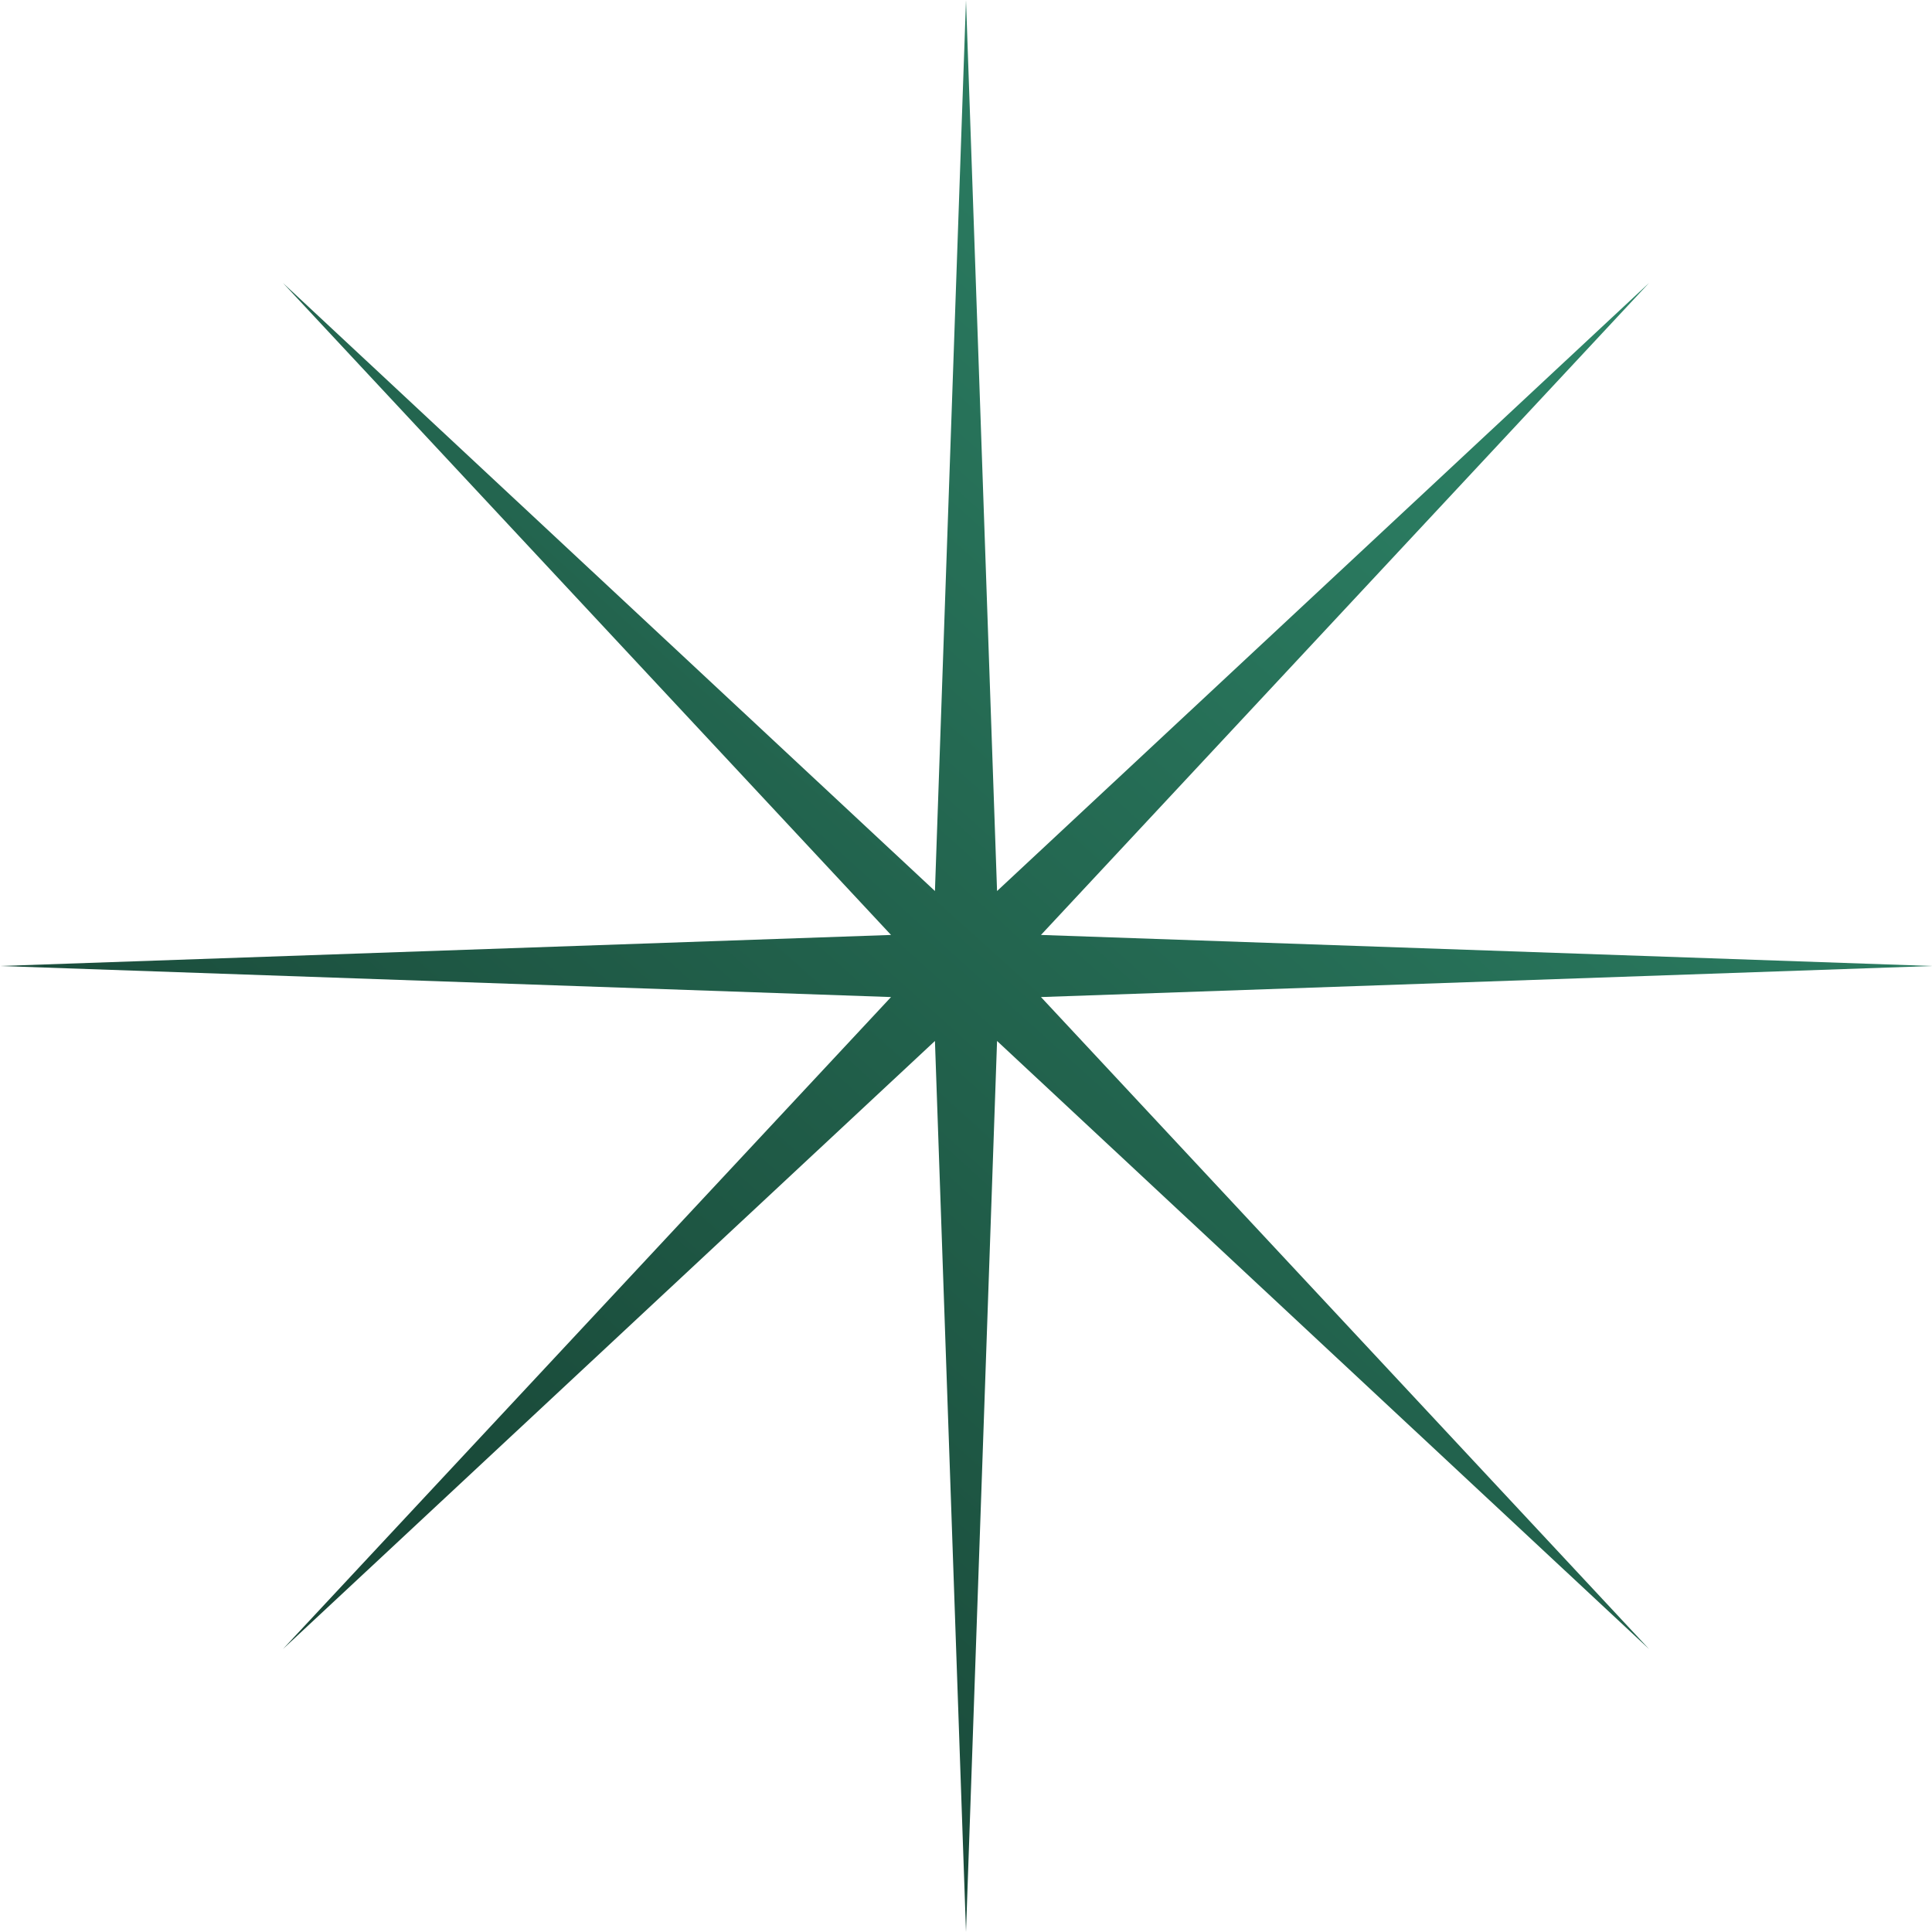 <svg width="200" height="200" viewBox="0 0 200 200" fill="none" xmlns="http://www.w3.org/2000/svg"> <g clip-path="url(#clip0_118_192)"> <path d="M100 0L103.215 92.239L170.711 29.289L107.761 96.785L200 100L107.761 103.215L170.711 170.711L103.215 107.761L100 200L96.785 107.761L29.289 170.711L92.239 103.215L0 100L92.239 96.785L29.289 29.289L96.785 92.239L100 0Z" fill="url(#paint0_linear_118_192)"/> </g> <defs> <linearGradient id="paint0_linear_118_192" x1="177" y1="-9.23648e-06" x2="39.5" y2="152.5" gradientUnits="userSpaceOnUse"> <stop stop-color="#318f70"/> <stop offset="1" stop-color="#194838"/> </linearGradient> <clipPath id="clip0_118_192"> <rect width="200" height="200" fill="white"/> </clipPath> </defs> </svg>